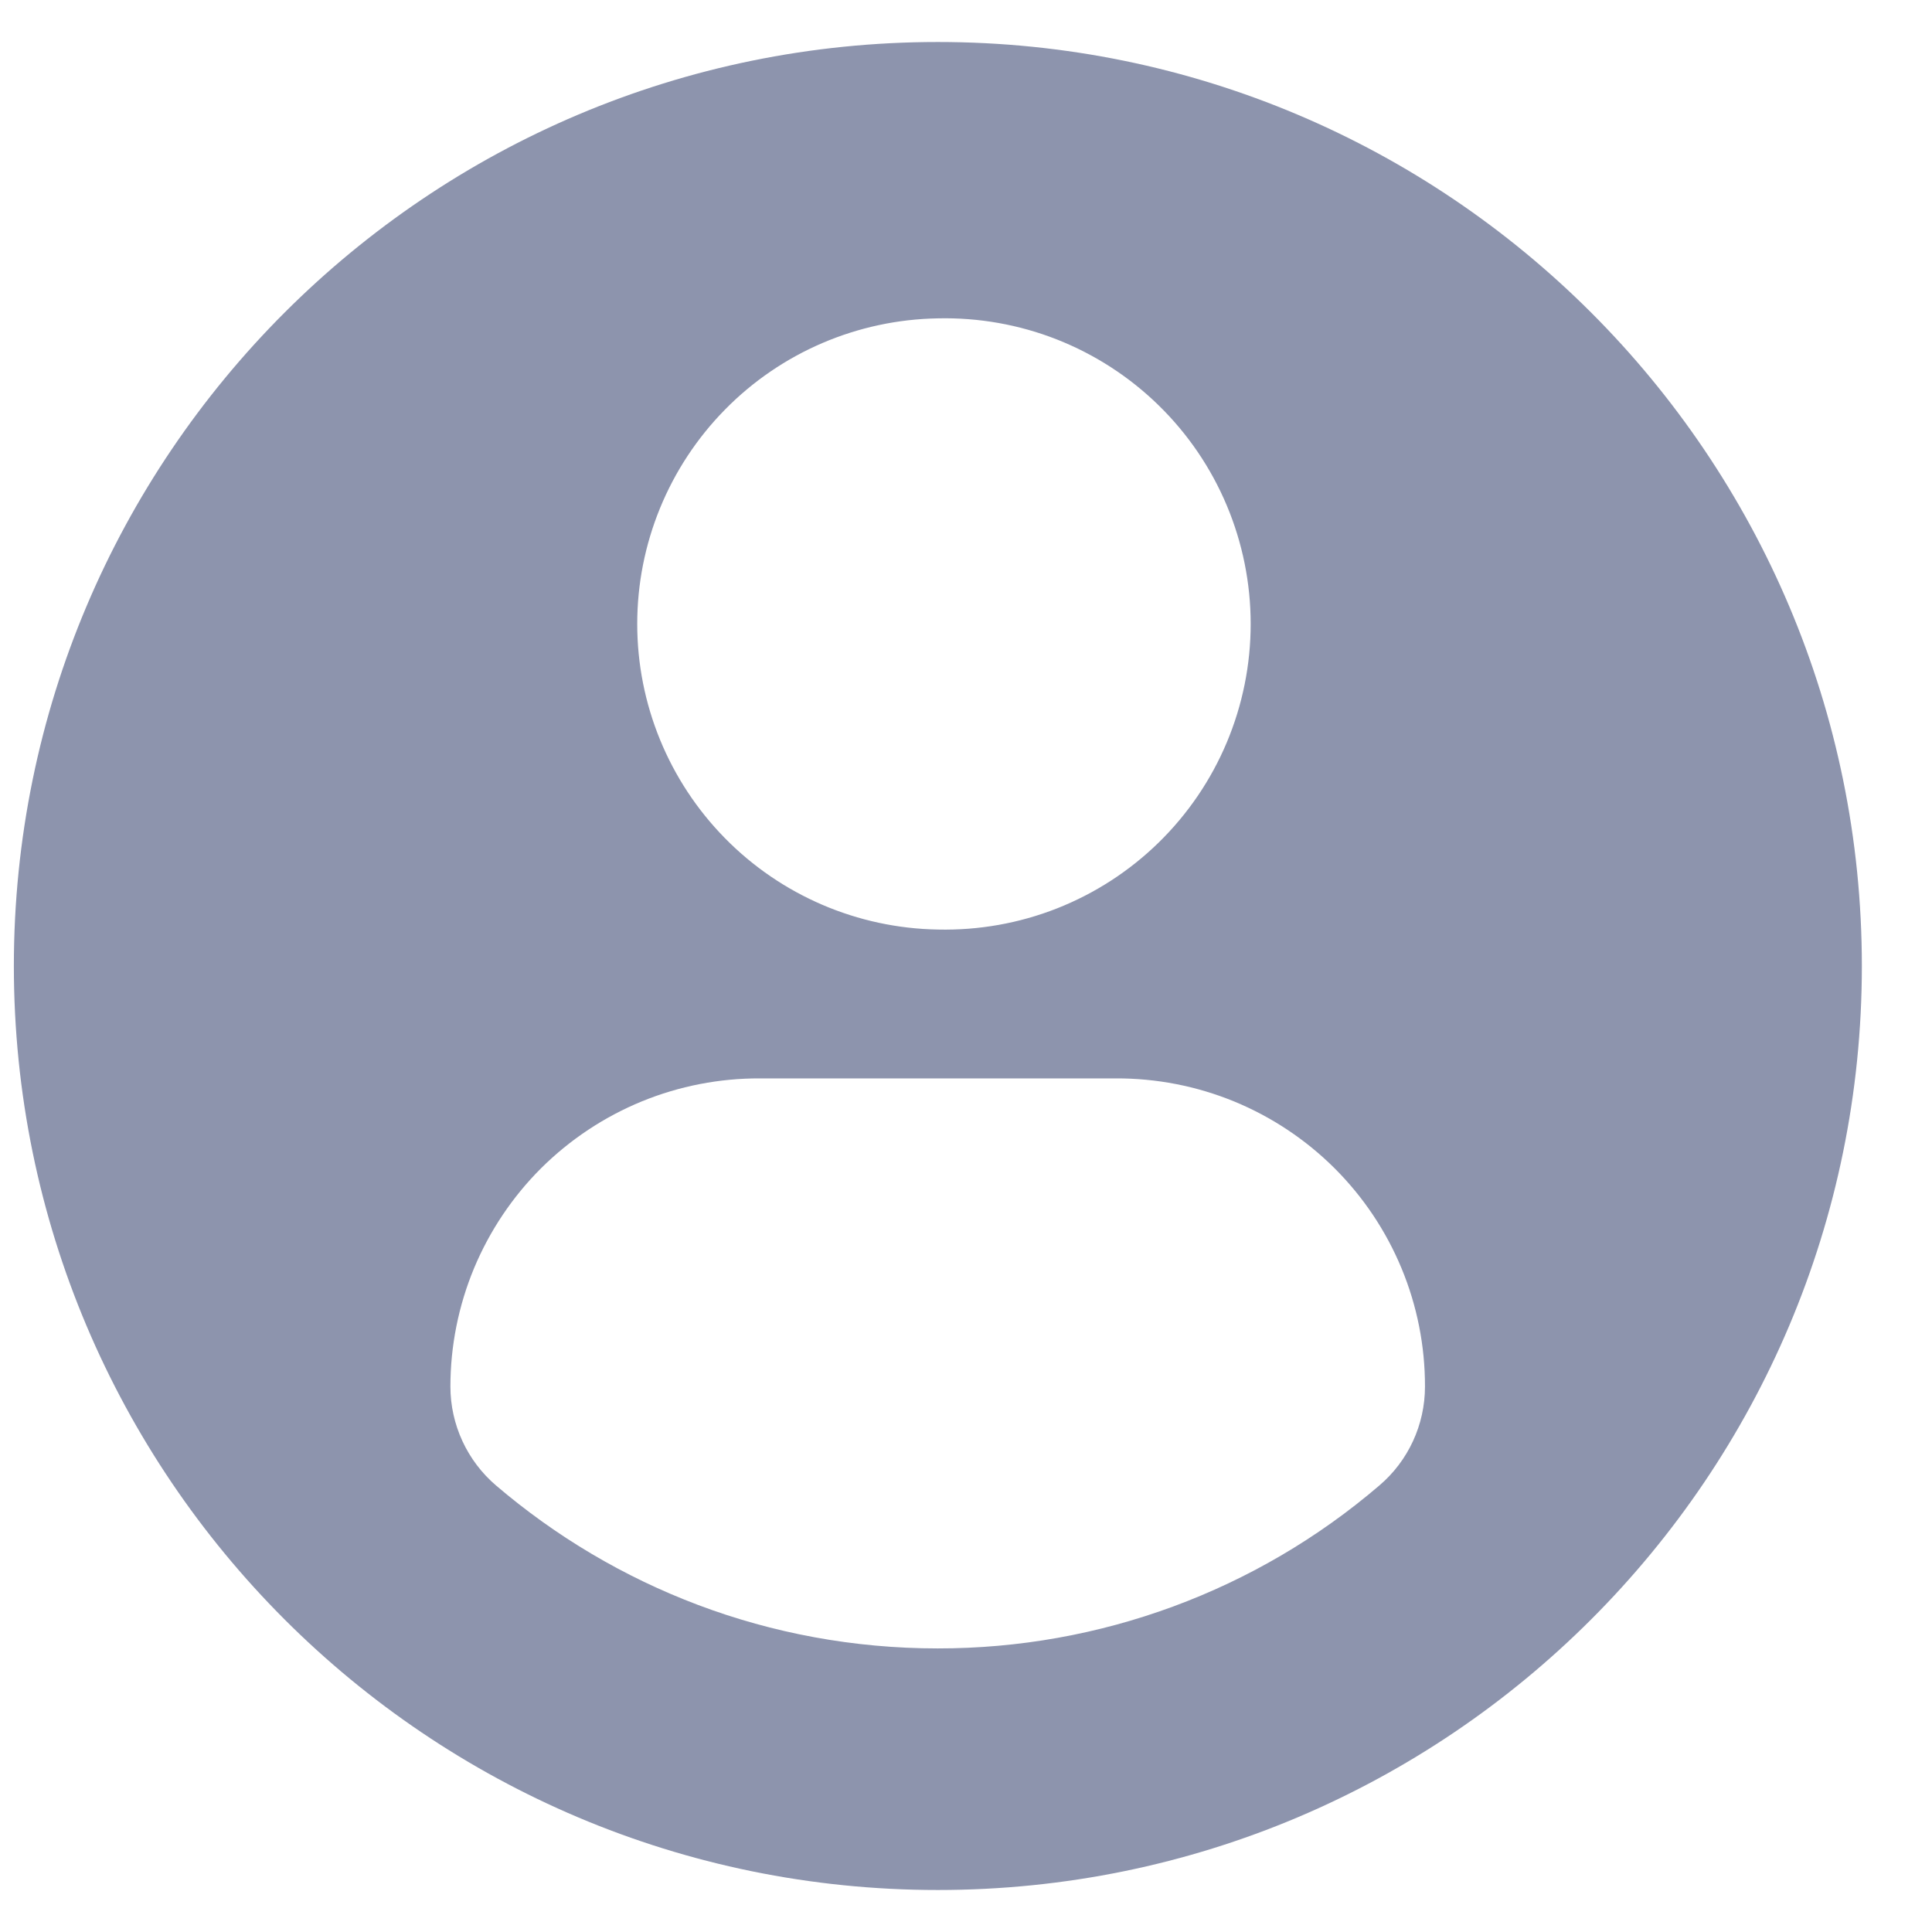 <svg width="23" height="23" viewBox="0 0 23 23" fill="none" xmlns="http://www.w3.org/2000/svg">
<path id="Vector" d="M11.165 0.5C5.091 0.5 0.165 5.425 0.165 11.5C0.165 17.575 5.09 22.5 11.165 22.5C17.24 22.5 22.165 17.575 22.165 11.5C22.165 5.425 17.24 0.5 11.165 0.5ZM11.165 3.79C11.65 3.779 12.132 3.864 12.584 4.042C13.035 4.22 13.446 4.486 13.793 4.825C14.14 5.164 14.416 5.569 14.604 6.016C14.792 6.463 14.889 6.943 14.889 7.428C14.889 7.913 14.792 8.393 14.604 8.84C14.416 9.287 14.14 9.692 13.793 10.031C13.446 10.37 13.035 10.636 12.584 10.814C12.132 10.992 11.65 11.077 11.165 11.066C10.21 11.05 9.3 10.66 8.631 9.979C7.962 9.299 7.586 8.382 7.586 7.428C7.586 6.473 7.962 5.556 8.631 4.876C9.3 4.195 10.21 3.806 11.165 3.79ZM11.163 19.624C9.158 19.624 7.322 18.894 5.906 17.685C5.736 17.54 5.599 17.359 5.505 17.156C5.411 16.952 5.362 16.731 5.362 16.507C5.362 16.024 5.458 15.545 5.643 15.099C5.829 14.653 6.101 14.247 6.443 13.906C6.786 13.566 7.192 13.296 7.64 13.112C8.087 12.929 8.566 12.836 9.049 12.838H13.282C13.765 12.836 14.244 12.929 14.691 13.112C15.138 13.296 15.544 13.566 15.886 13.906C16.229 14.248 16.5 14.653 16.685 15.099C16.87 15.545 16.965 16.024 16.964 16.507C16.964 16.96 16.766 17.391 16.42 17.685C14.956 18.939 13.091 19.626 11.163 19.624Z" fill="#8D94AD"/>
</svg>
